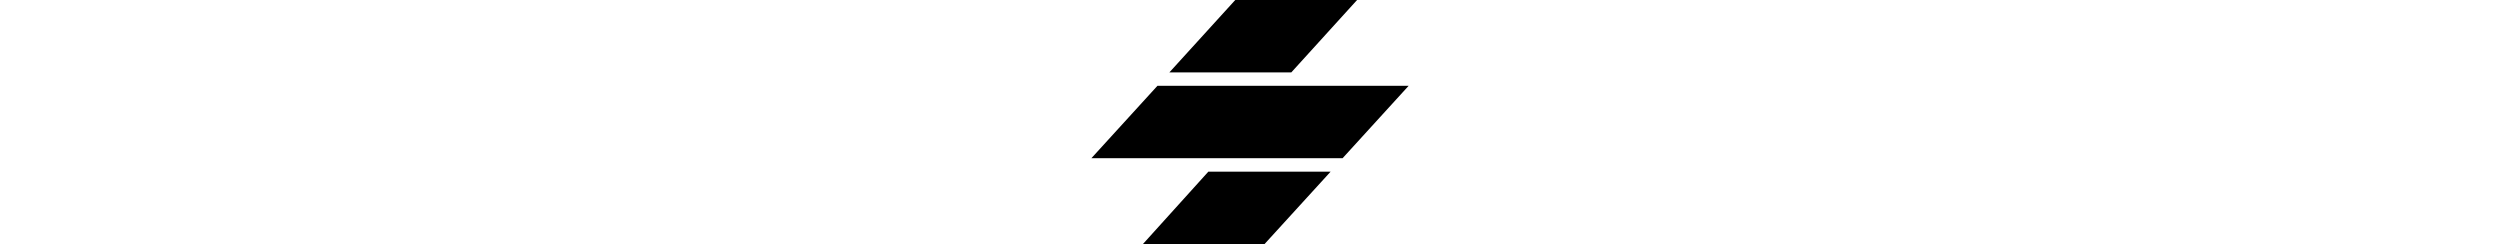 <svg xmlns="http://www.w3.org/2000/svg" height="25px" viewBox="0 0 256 197">
  <path fill="currentColor" d="m193.065 138.495l-53.333 58.428H41.599L94.4 138.495h98.664ZM256 69.248l-53.305 58.427H0l53.305-58.427H256ZM214.399 0l-53.087 58.428h-98.38L116.1 0h98.3Z"/>
</svg>
